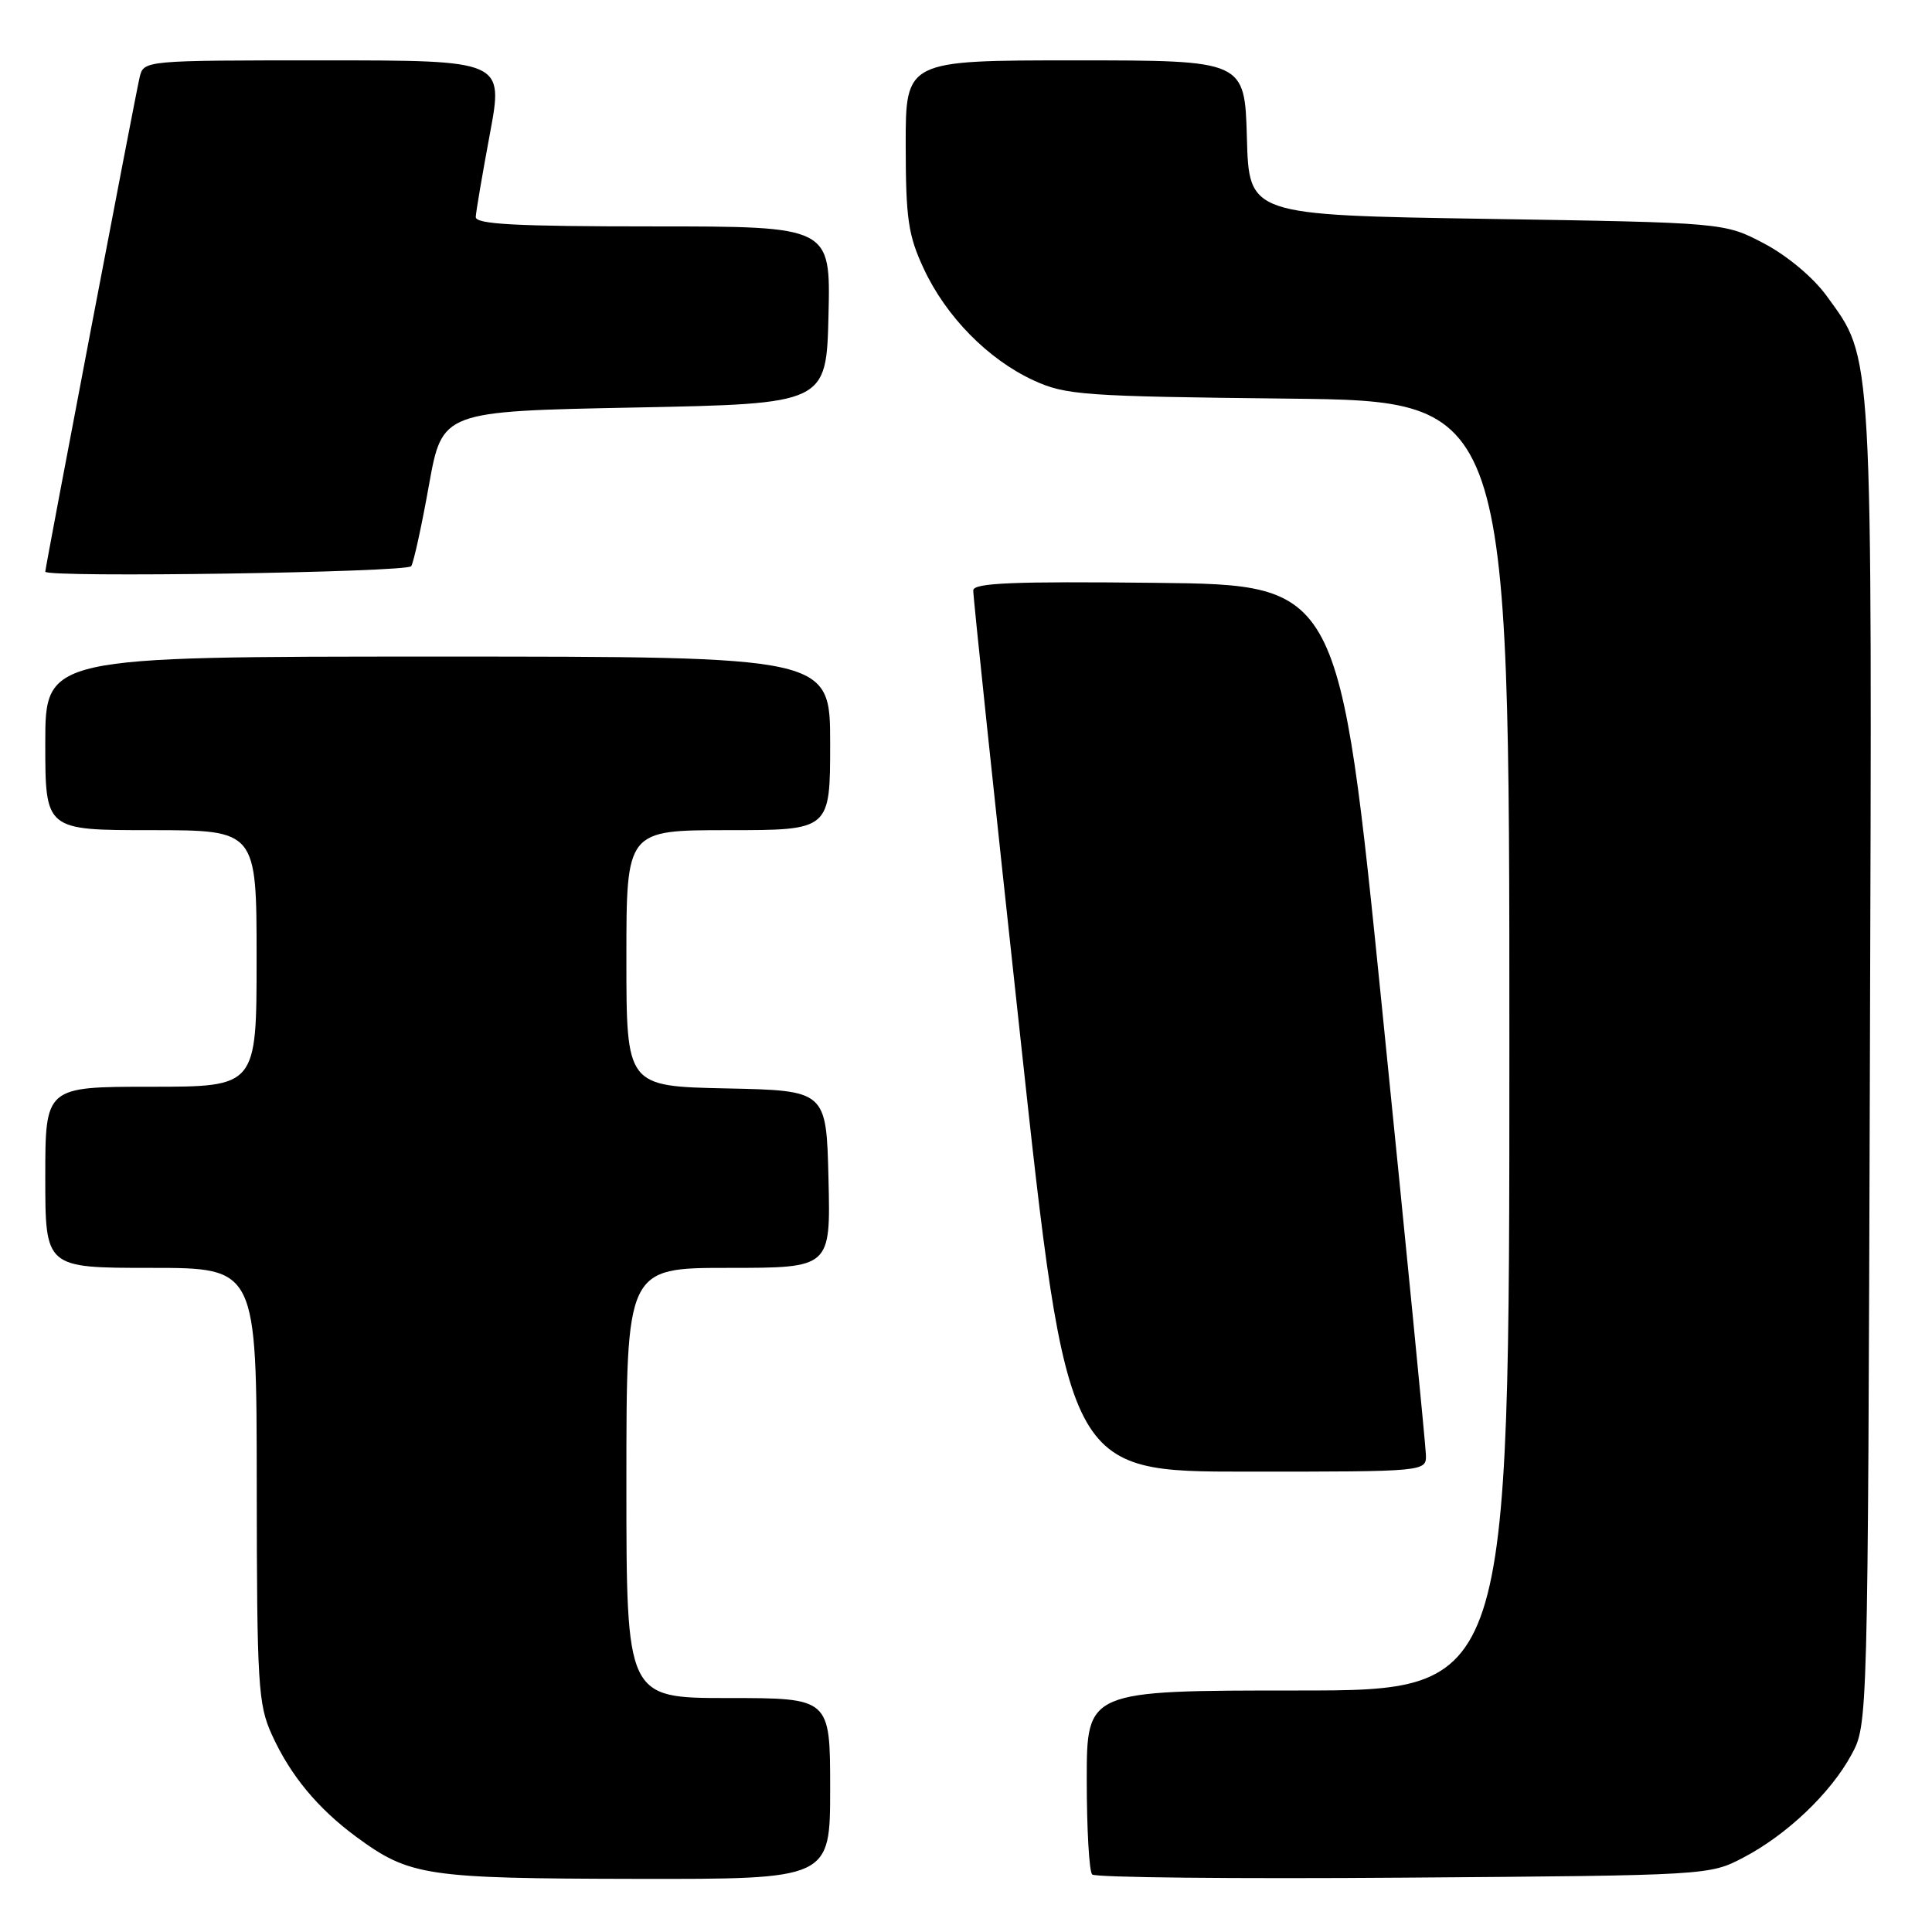 <?xml version="1.0" encoding="UTF-8" standalone="no"?>
<!DOCTYPE svg PUBLIC "-//W3C//DTD SVG 1.1//EN" "http://www.w3.org/Graphics/SVG/1.1/DTD/svg11.dtd" >
<svg xmlns="http://www.w3.org/2000/svg" xmlns:xlink="http://www.w3.org/1999/xlink" version="1.1" viewBox="0 0 256 256">
 <g >
 <path fill="currentColor"
d=" M 110.00 237.00 C 110.00 225.00 110.00 225.00 96.50 225.00 C 83.00 225.00 83.00 225.00 83.00 196.50 C 83.00 168.00 83.00 168.00 96.53 168.00 C 110.06 168.00 110.06 168.00 109.78 156.25 C 109.50 144.50 109.50 144.50 96.25 144.22 C 83.00 143.94 83.00 143.94 83.00 126.97 C 83.00 110.00 83.00 110.00 96.50 110.00 C 110.00 110.00 110.00 110.00 110.00 98.50 C 110.00 87.00 110.00 87.00 58.00 87.00 C 6.00 87.00 6.00 87.00 6.00 98.50 C 6.00 110.00 6.00 110.00 20.00 110.00 C 34.00 110.00 34.00 110.00 34.00 127.00 C 34.00 144.00 34.00 144.00 20.00 144.00 C 6.00 144.00 6.00 144.00 6.00 156.00 C 6.00 168.00 6.00 168.00 20.00 168.00 C 34.00 168.00 34.00 168.00 34.02 196.75 C 34.04 223.21 34.20 225.85 36.02 229.85 C 38.46 235.23 42.09 239.62 47.22 243.40 C 54.29 248.59 56.40 248.91 84.25 248.96 C 110.00 249.00 110.00 249.00 110.00 237.00 Z  M 231.00 246.14 C 236.76 243.13 242.58 237.59 245.33 232.50 C 247.50 228.50 247.50 228.50 247.77 141.08 C 248.07 45.01 248.22 47.75 242.04 39.21 C 240.27 36.77 236.83 33.89 233.76 32.27 C 228.50 29.50 228.50 29.50 197.00 29.00 C 165.50 28.50 165.50 28.50 165.22 18.25 C 164.93 8.00 164.93 8.00 142.47 8.00 C 120.00 8.00 120.00 8.00 120.01 19.25 C 120.02 28.98 120.34 31.19 122.40 35.60 C 125.35 41.94 130.90 47.60 136.91 50.38 C 141.20 52.36 143.42 52.52 170.75 52.82 C 200.00 53.14 200.00 53.14 200.00 138.57 C 200.00 224.00 200.00 224.00 172.00 224.00 C 144.00 224.00 144.00 224.00 144.00 235.83 C 144.00 242.34 144.32 247.99 144.72 248.38 C 145.11 248.78 163.67 248.97 185.97 248.80 C 226.32 248.50 226.52 248.49 231.00 246.14 Z  M 188.94 192.75 C 188.90 191.51 186.31 165.07 183.17 134.00 C 177.47 77.50 177.47 77.50 153.23 77.23 C 134.21 77.02 128.99 77.24 128.96 78.23 C 128.93 78.93 131.73 105.49 135.18 137.25 C 141.44 195.00 141.44 195.00 165.22 195.00 C 189.00 195.00 189.00 195.00 188.94 192.75 Z  M 54.49 75.02 C 54.82 74.49 55.88 69.65 56.84 64.27 C 58.60 54.50 58.60 54.50 84.05 54.00 C 109.50 53.50 109.50 53.50 109.78 41.75 C 110.06 30.00 110.06 30.00 86.53 30.00 C 68.35 30.00 63.01 29.72 63.04 28.75 C 63.07 28.06 63.91 23.11 64.91 17.75 C 66.73 8.00 66.73 8.00 42.88 8.00 C 19.04 8.00 19.04 8.00 18.50 10.25 C 17.99 12.35 6.00 75.20 6.00 75.75 C 6.00 76.57 53.98 75.85 54.49 75.02 Z "/>
</g>
</svg>